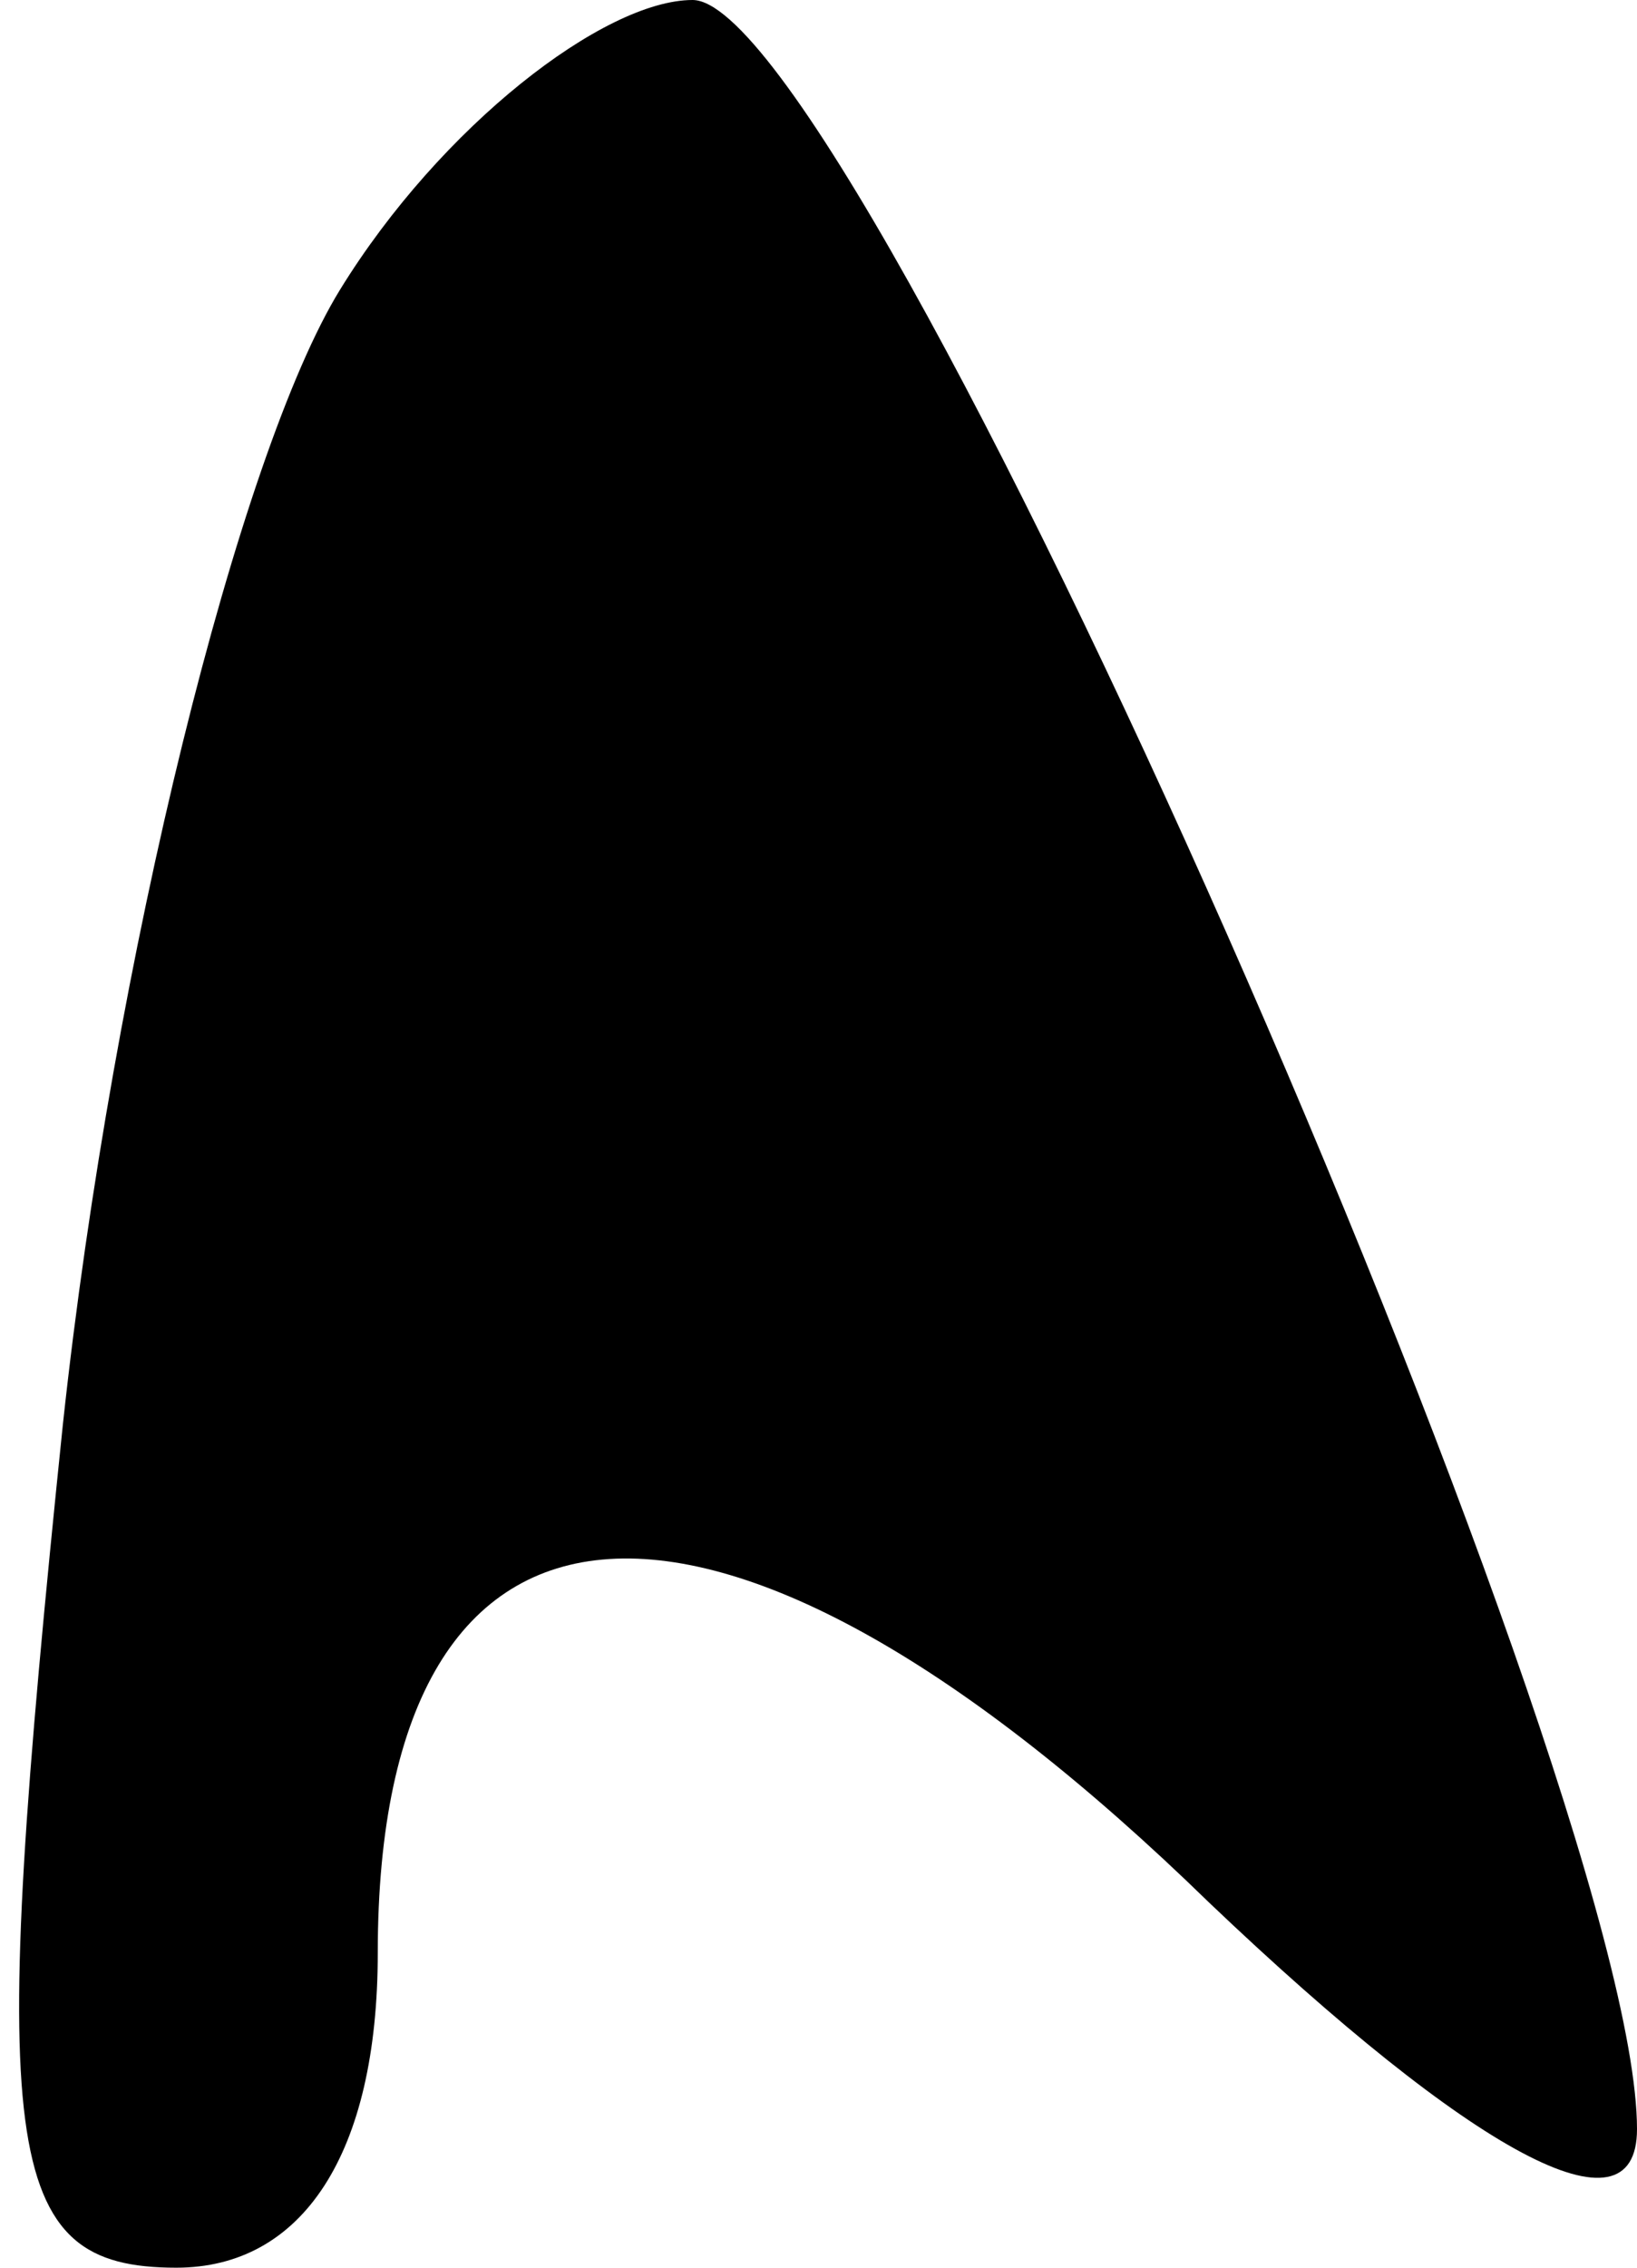 <?xml version="1.0" standalone="no"?>
<!DOCTYPE svg PUBLIC "-//W3C//DTD SVG 20010904//EN"
 "http://www.w3.org/TR/2001/REC-SVG-20010904/DTD/svg10.dtd">
<svg version="1.0" xmlns="http://www.w3.org/2000/svg"
 width="13pt" height="18pt" viewBox="0 0 13 18"
 preserveAspectRatio="xMidYMid meet">
<g transform="translate(0,18) scale(0.1,-0.1)"
fill="#000000" stroke="none">
<path fill="#000000" stroke="none" d="M27 157 c-8 -13 -18 -53 -22 -90 -6
-58 -5 -67 9 -67 10 0 16 9 16 25 0 40 27 42 66 4 21 -20 34 -27 34 -18 0 28
-62 169 -75 169 -7 0 -20 -10 -28 -23z"/>
</g>
</svg>
